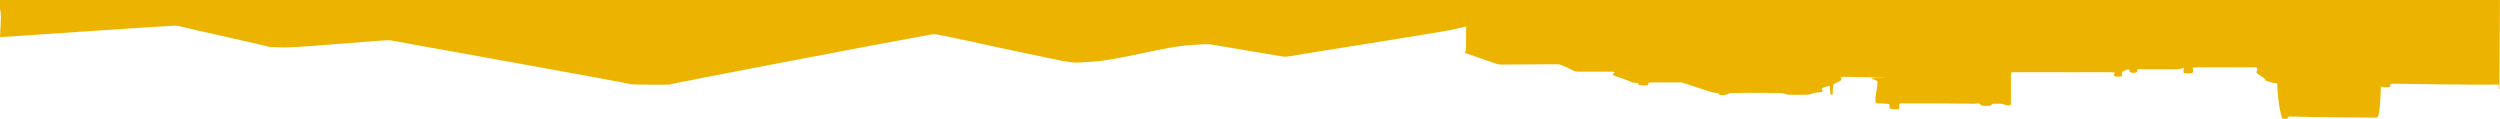<?xml version="1.0" encoding="utf-8"?>
<!-- Generator: Adobe Illustrator 16.0.0, SVG Export Plug-In . SVG Version: 6.00 Build 0)  -->
<!DOCTYPE svg PUBLIC "-//W3C//DTD SVG 1.1//EN" "http://www.w3.org/Graphics/SVG/1.1/DTD/svg11.dtd">
<svg version="1.1" id="Capa_1" xmlns="http://www.w3.org/2000/svg" xmlns:xlink="http://www.w3.org/1999/xlink" x="0px" y="0px"
	 width="1031.104px" height="49px" viewBox="0 0 1031.104 49" enable-background="new 0 0 1031.104 49" xml:space="preserve">
<path fill-rule="evenodd" clip-rule="evenodd" fill="#ECB400" d="M0-0.364c-0.523,8.629,1.009-0.949,0,15.676
	c3.981-0.181,60.056-4.158,69.413-4.55c1.453-0.062,2.905-0.373,4.451,0.011c6.986,1.737,35.613,7.994,37.125,8.545
	c0.087,0.019,5.063,0.291,7.426,0.222c10.872-0.317,40.972-3.29,42.616-2.909c1.631,0.379,97.651,17.467,99.189,18.117
	c1.558,0.2,13.131,0.186,15.734,0.162c0.199-0.334,89.089-17.302,105.493-20.193c1.495-0.262,2.918-0.73,4.626-0.548
	c3.293,0.353,50.279,10.942,55.816,11.549c2.698,0.293,5.29-0.094,7.919-0.225c11.927-0.591,30.202-6.386,42.133-6.956
	c2.67-0.127,5.337-0.552,8.072-0.101c9.632,1.591,19.262,3.203,28.88,4.84c0.999,0.17,1.849,0.13,2.765-0.045
	c3.663-0.699,59.269-9.432,65.831-10.694c0.533-0.103,1.937-0.409,3.975-0.863c0.949-0.211,2.038-0.457,3.24-0.729
	c0,0.149,0.002,0.298,0.002,0.446c0.008,3.012-0.021,6.024-0.061,9.035c-0.004,0.28-0.063,0.581-0.317,0.836
	c-0.347,0.348-0.094,0.559,0.558,0.784c4.189,1.449,8.352,2.91,12.546,4.356c0.334,0.116,0.828,0.199,1.269,0.215
	c0.832,0.032,1.68,0.007,2.521,0.002c6.934-0.045,13.866-0.097,20.801-0.126c0.583-0.002,1.353,0.085,1.729,0.245
	c1.8,0.763,3.62,1.53,5.165,2.373c0.667,0.364,1.288,0.444,2.253,0.442c4.409-0.008,8.817-0.015,13.227-0.003
	c1.535,0.004,1.862,0.203,1.128,0.722c-0.654,0.462-0.31,0.742,0.616,1.055c2.007,0.681,4.053,1.354,5.842,2.119
	c0.964,0.411,1.669,0.823,3.285,0.705c0.087-0.007,0.482,0.284,0.433,0.42c-0.127,0.36,0.245,0.554,1.063,0.627
	c0.503,0.044,1.034,0.062,1.549,0.054c1.308-0.022,1.66-0.161,1.517-0.68c-0.117-0.426,0.271-0.573,1.312-0.573
	c3.886,0,7.771-0.021,11.658-0.018c0.446,0.001,0.982,0.065,1.323,0.175c3.939,1.273,7.833,2.567,11.786,3.833
	c0.565,0.181,1.366,0.271,2.097,0.342c0.552,0.053,0.811,0.096,0.826,0.355c0.01,0.162,0.34,0.377,0.692,0.469
	c0.987,0.258,2.845-0.069,3.499-0.546c0.164-0.121,0.604-0.25,0.93-0.254c3.16-0.044,6.321-0.085,9.483-0.083
	c3.162,0.002,6.325,0.094,9.483,0.069c1.466-0.012,2.615,0.104,3.7,0.498c0.444,0.161,1.22,0.244,1.85,0.25
	c2.283,0.02,4.571,0.017,6.849-0.035c0.663-0.016,1.458-0.165,1.908-0.356c0.771-0.329,1.52-0.557,2.716-0.592
	c1.717-0.051,2.151-0.321,1.594-0.984c-0.433-0.515,0.014-0.853,1.014-1.146c0.415-0.122,0.779-0.269,1.192-0.393
	c0.202-0.059,0.607-0.146,0.668-0.121c0.201,0.08,0.386,0.204,0.397,0.313c0.033,0.314-0.051,0.63-0.033,0.945
	c0.043,0.695,0.086,1.391,0.211,2.084c0.023,0.132,0.421,0.254,0.648,0.382c0.117-0.139,0.283-0.276,0.339-0.419
	c0.039-0.105-0.108-0.217-0.104-0.326c0.061-1.122,0.079-2.245,0.243-3.364c0.039-0.266,0.454-0.566,0.922-0.771
	c1.337-0.586,2.935-1.085,2.289-2.039c-0.265-0.39,0.337-0.614,1.462-0.582c1.954,0.054,3.914,0.102,5.871,0.112
	c4.049,0.021,8.098,0.022,12.148,0.019c0.873-0.001-7.506,0.093-6.979,0.386c0.742,0.412,1.637,0.782,2.355,1.2
	c0.975,0.567-1.944,9.304-0.02,9.206c0.767-0.039,5.16,0.145,5.135,0.47c-0.033,0.426,0.014,0.852,0.023,1.277
	c0.01,0.354,0.456,0.571,1.327,0.629c0.51,0.034,1.038,0.026,1.557,0.043c0.771,0.025,1.103-0.126,1.114-0.419
	c0.016-0.474,0.15-0.953,0.031-1.421c-0.118-0.466,0.343-0.58,1.407-0.578c4.603,0.01,9.207-0.021,13.811,0
	c4.275,0.02,8.549,0.083,12.823,0.131c0.797,0.009,1.591,0.059,2.386,0.053c4.243-0.033-2.553-0.076,1.688-0.121
	c0.818-0.01,1.235,0.098,1.352,0.449c0.059,0.178,0.466,0.439,0.84,0.479c0.785,0.083,1.656,0.074,2.484,0.052
	c0.783-0.021,1.331-0.159,1.312-0.545c-0.006-0.123,0.526-0.362,0.777-0.354c1.695,0.05,3.616-0.218,4.869,0.551
	c0.256,0.159,1.216,0.193,1.828,0.174c0.2-0.006,0.47-0.36,0.476-0.556c0.037-1.427,0.037-11.174,0-12.601
	c-0.012-0.387,0.329-0.548,1.327-0.536c1.637,0.02,23.345,0.008,24.983,0.008c4.731-0.003,9.462-0.018,14.191-0.007
	c2.621,0.005,2.619,0.024,1.991,1.031c-0.049,0.076-0.123,0.167-0.062,0.232c0.164,0.183,0.329,0.487,0.61,0.51
	c0.785,0.062,1.678,0.065,2.426-0.032c0.304-0.04,0.594-0.434,0.45-0.612c-0.69-0.867,0.253-1.512,1.625-2.109
	c0.231-0.101,0.646-0.135,0.979-0.201c0.139,0.139,0.334,0.274,0.404,0.419c0.075,0.152-0.025,0.319,0.05,0.472
	c0.195,0.403,0.928,0.605,1.92,0.526c1.31-0.104,1.216-0.544,1.196-0.907c-0.025-0.433,0.315-0.579,1.447-0.573
	c4.328,0.025,8.659,0.013,12.989,0.014c1.568,0,3.236,0.122,4.287-0.534c0.019-0.012,0.147,0.006,0.523,0.023
	c-0.064,0.526-0.153,1.065-0.185,1.604c-0.008,0.146,0.031,0.371,0.257,0.426c1.018,0.243,2.144,0.261,3.203,0.035
	c0.268-0.058,0.503-0.243,0.509-0.37c0.025-0.442-0.061-0.885-0.094-1.327c-0.043-0.569,0.098-0.625,1.542-0.627
	c4.727-0.011,9.452-0.022,14.181-0.032c3.206-0.008,6.413-0.008,9.62-0.028c0.826-0.004,1.185,0.113,1.165,0.439
	c-0.023,0.348,0.256,0.736-0.039,1.039c-0.693,0.713,0.258,1.212,1.072,1.749c0.104,0.068,0.229,0.133,0.31,0.204
	c0.715,0.645,2.101,1.169,2.153,1.938c0.008,0.137,0.407,0.333,0.75,0.393c1.249,0.22,1.96,0.812,3.56,0.798
	c0.18-0.001,0.546,0.186,0.526,0.275c-0.179,0.844,0.879,14.95,2.769,14.789c0.135-0.011,1.468,0.049,1.327-0.248
	c-0.059-0.125,0.057-1.126,1.468-1.066c8.193,0.341,31.829,0.425,35.426,0.462c1.68,0.018,1.705-13.87,1.715-13.196
	c0.006,0.363,0.212,0.589,1.3,0.635c2.469,0.101,2.463,0.121,2.577-0.878c0.002-0.016,0.004-0.031,0.002-0.047
	c-0.026-0.358,0.371-0.523,1.313-0.498c1.154,0.031,2.315,0.032,3.475,0.051c5.161,0.078,10.319,0.169,15.48,0.233
	c3.477,0.043,6.955,0.041,10.435,0.068c2.108,0.017,4.217,0.068,6.325,0.067c2.222-0.001,4.442-0.055,6.664-0.069
	c0.789-0.006,1.308,0.135,1.22,0.494c-0.096,0.391-0.205,0.78-0.244,1.171c-0.01,0.1,0.17,0.273,0.35,0.293l0.235-37.94
	C1015.951-1.12,0-0.364,0-0.364z"/>
<g>
</g>
<g>
</g>
<g>
</g>
<g>
</g>
<g>
</g>
<g>
</g>
</svg>
